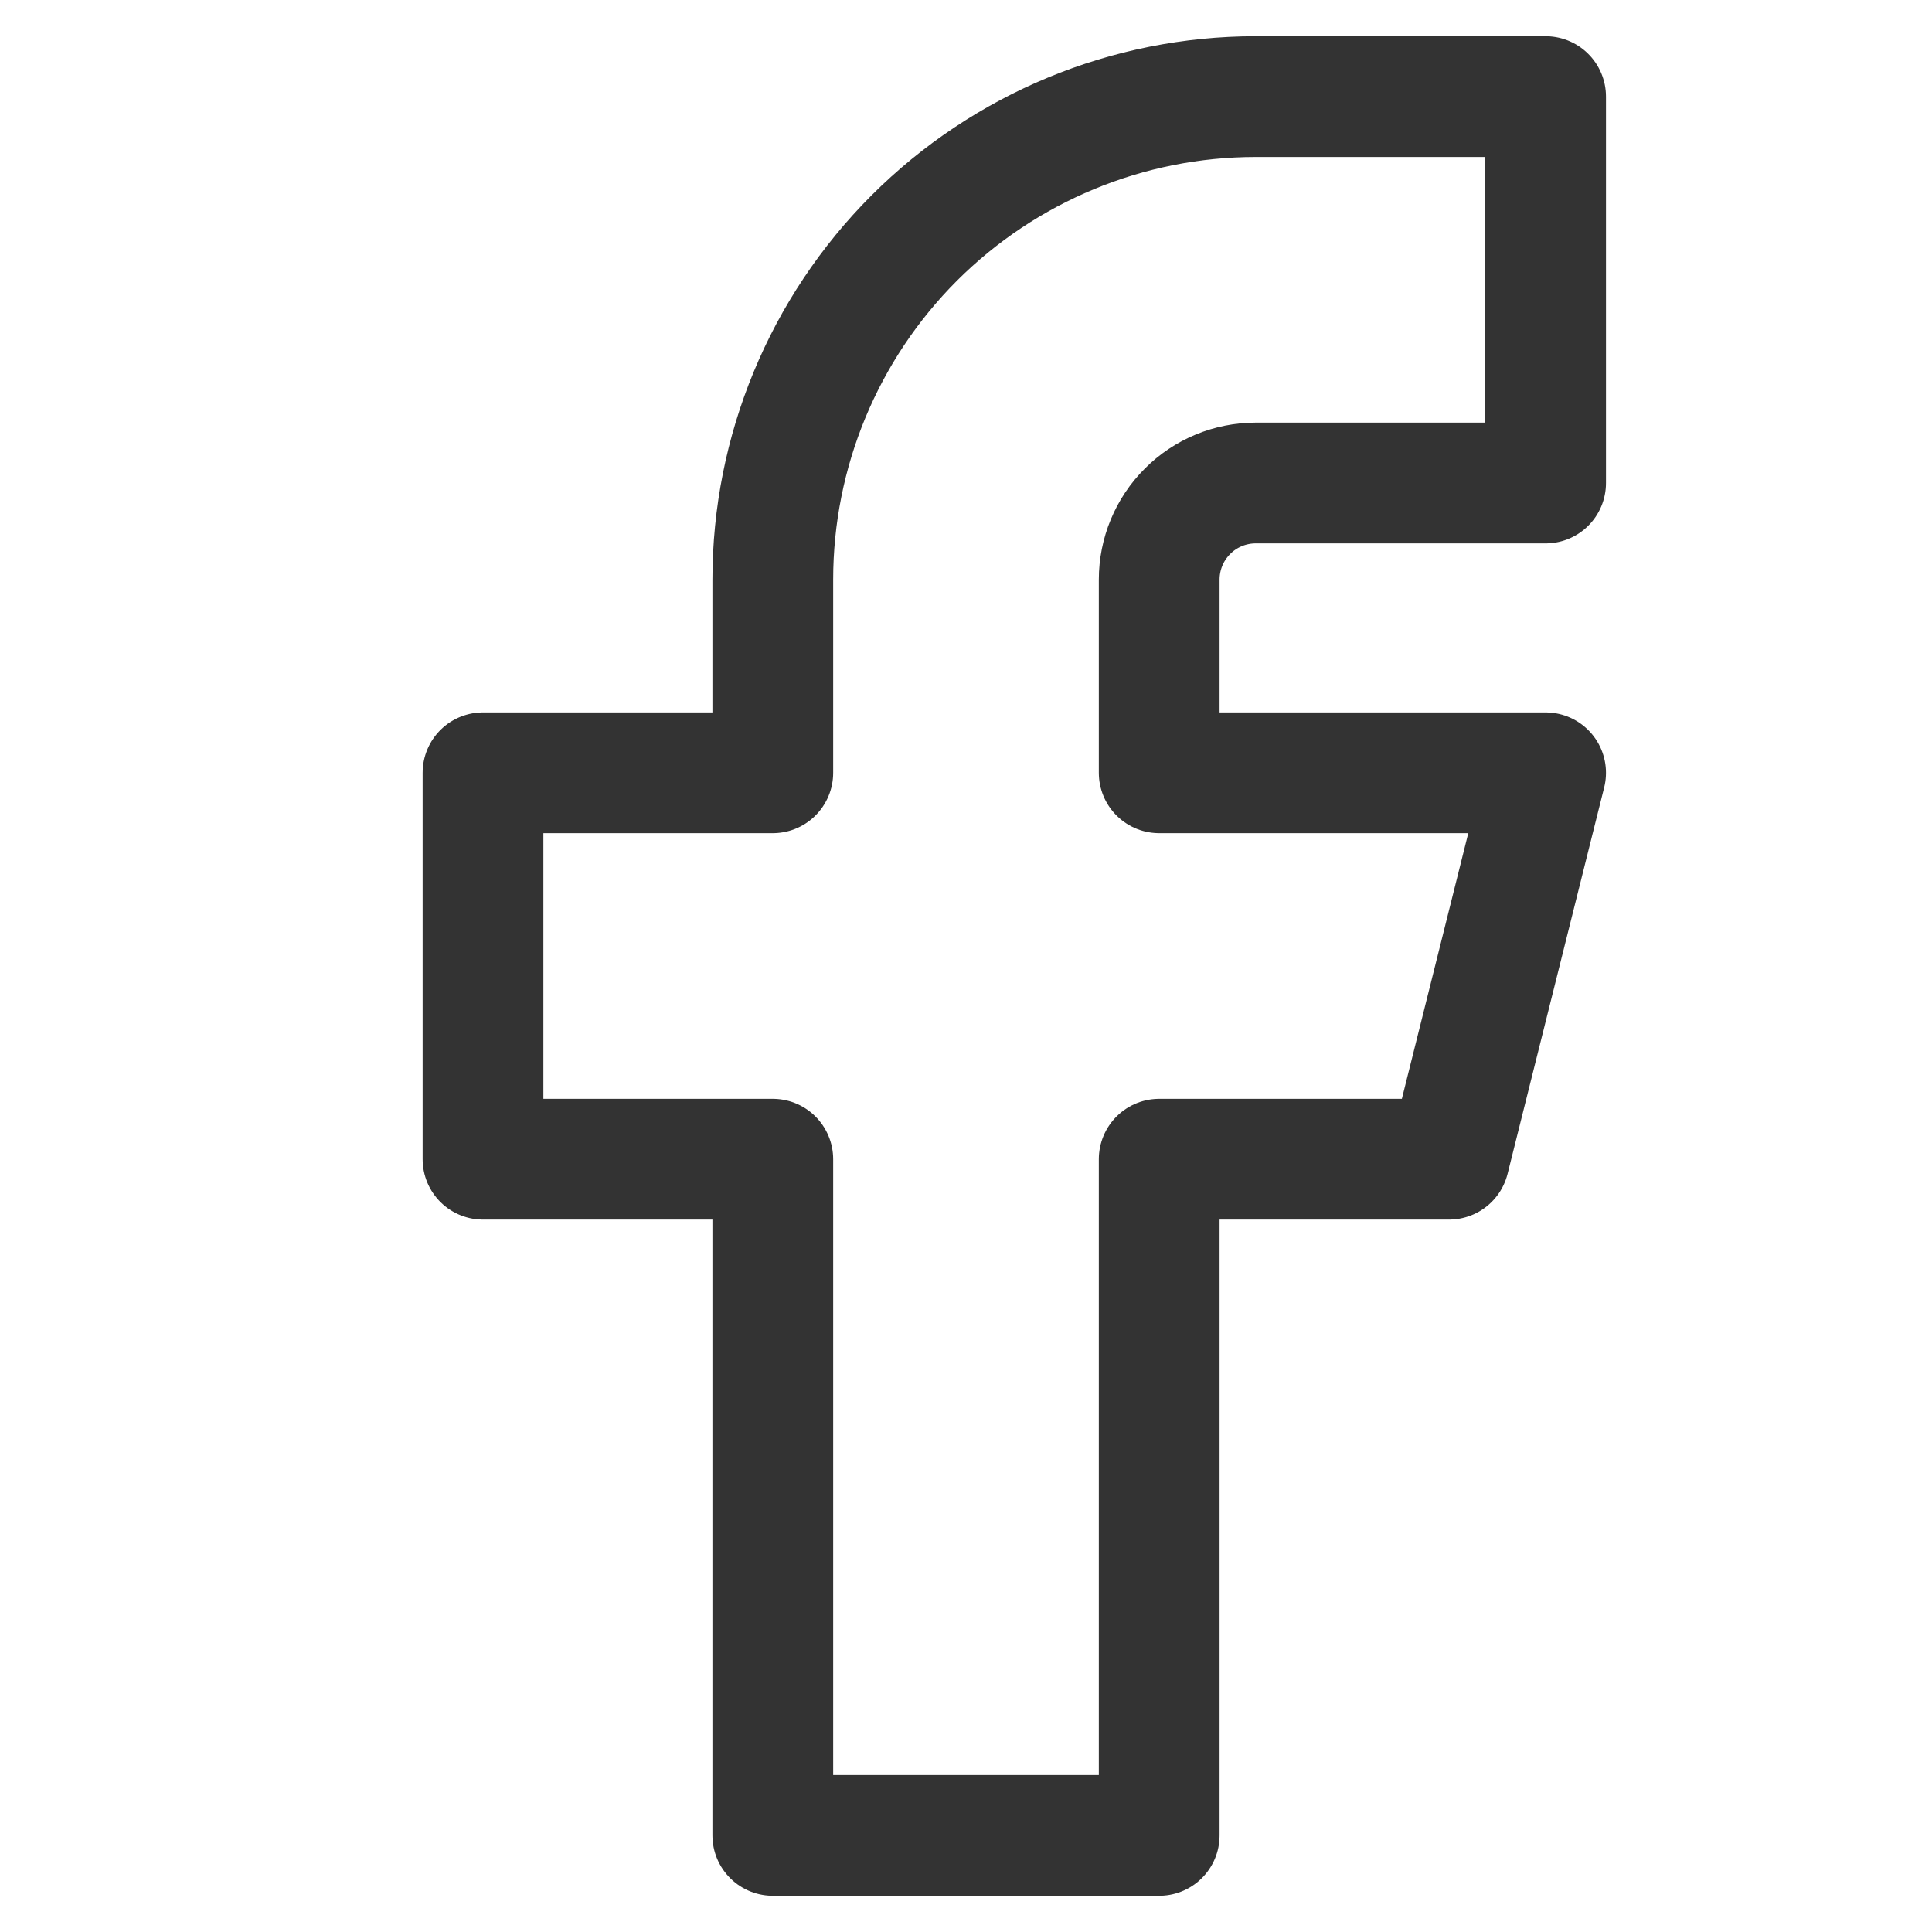 <svg width="24" height="24" viewBox="0 0 24 24" fill="none" xmlns="http://www.w3.org/2000/svg">
<path d="M6 9.6V14.4H9.6V22.8H14.4V14.4H18L19.2 9.6H14.4V7.2C14.4 6.882 14.526 6.576 14.752 6.351C14.976 6.126 15.282 6 15.6 6H19.2V1.2H15.6C14.009 1.2 12.483 1.832 11.357 2.957C10.232 4.083 9.6 5.609 9.6 7.2V9.6H6Z" stroke="#333333" stroke-width="1.5" stroke-linecap="round" stroke-linejoin="round"/>
</svg>
